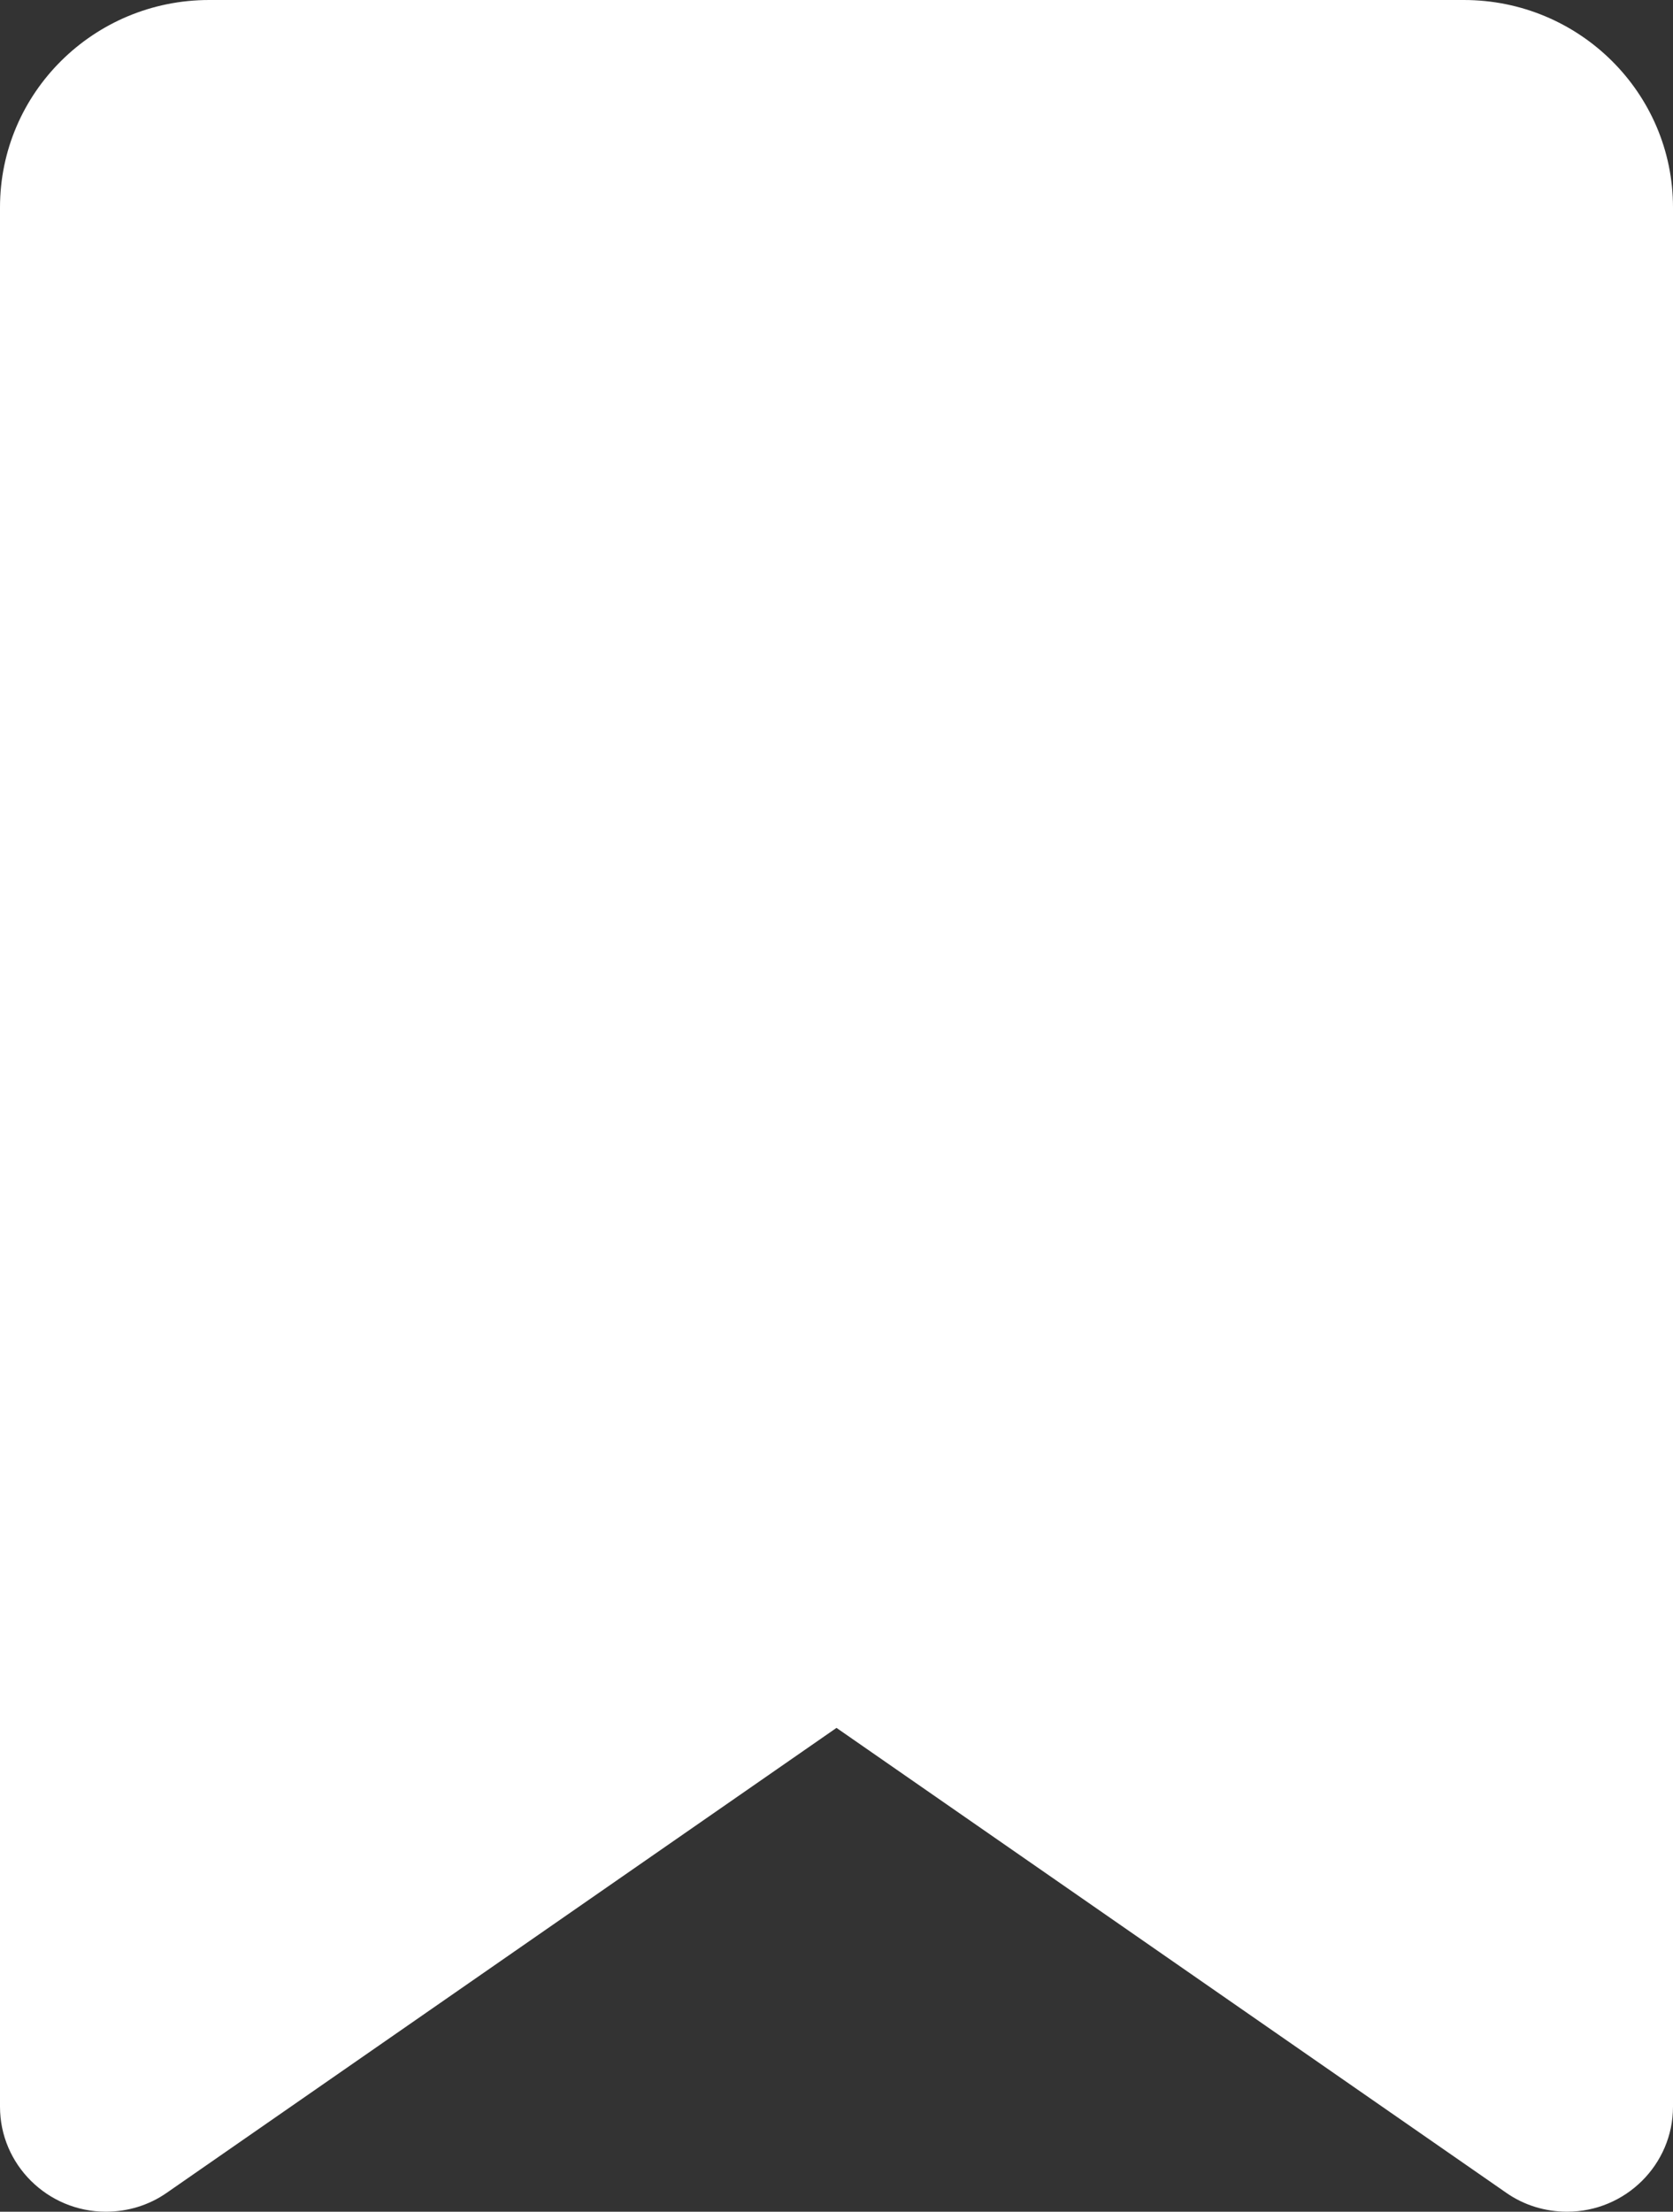 <svg width="28" height="37" viewBox="0 0 28 37" fill="none" xmlns="http://www.w3.org/2000/svg">
<rect x="0" y="0" width="28" height="37" fill="#333333" stroke="none"/>
<path d="M0 3.469V35.244C0 36.212 0.795 37 1.772 37C2.136 37 2.494 36.892 2.793 36.682L14 28.906L25.207 36.682C25.506 36.892 25.863 37 26.228 37C27.205 37 28 36.212 28 35.244V3.469C28 1.554 26.432 0 24.5 0H3.5C1.568 0 0 1.554 0 3.469Z" fill="white"/>
</svg>
